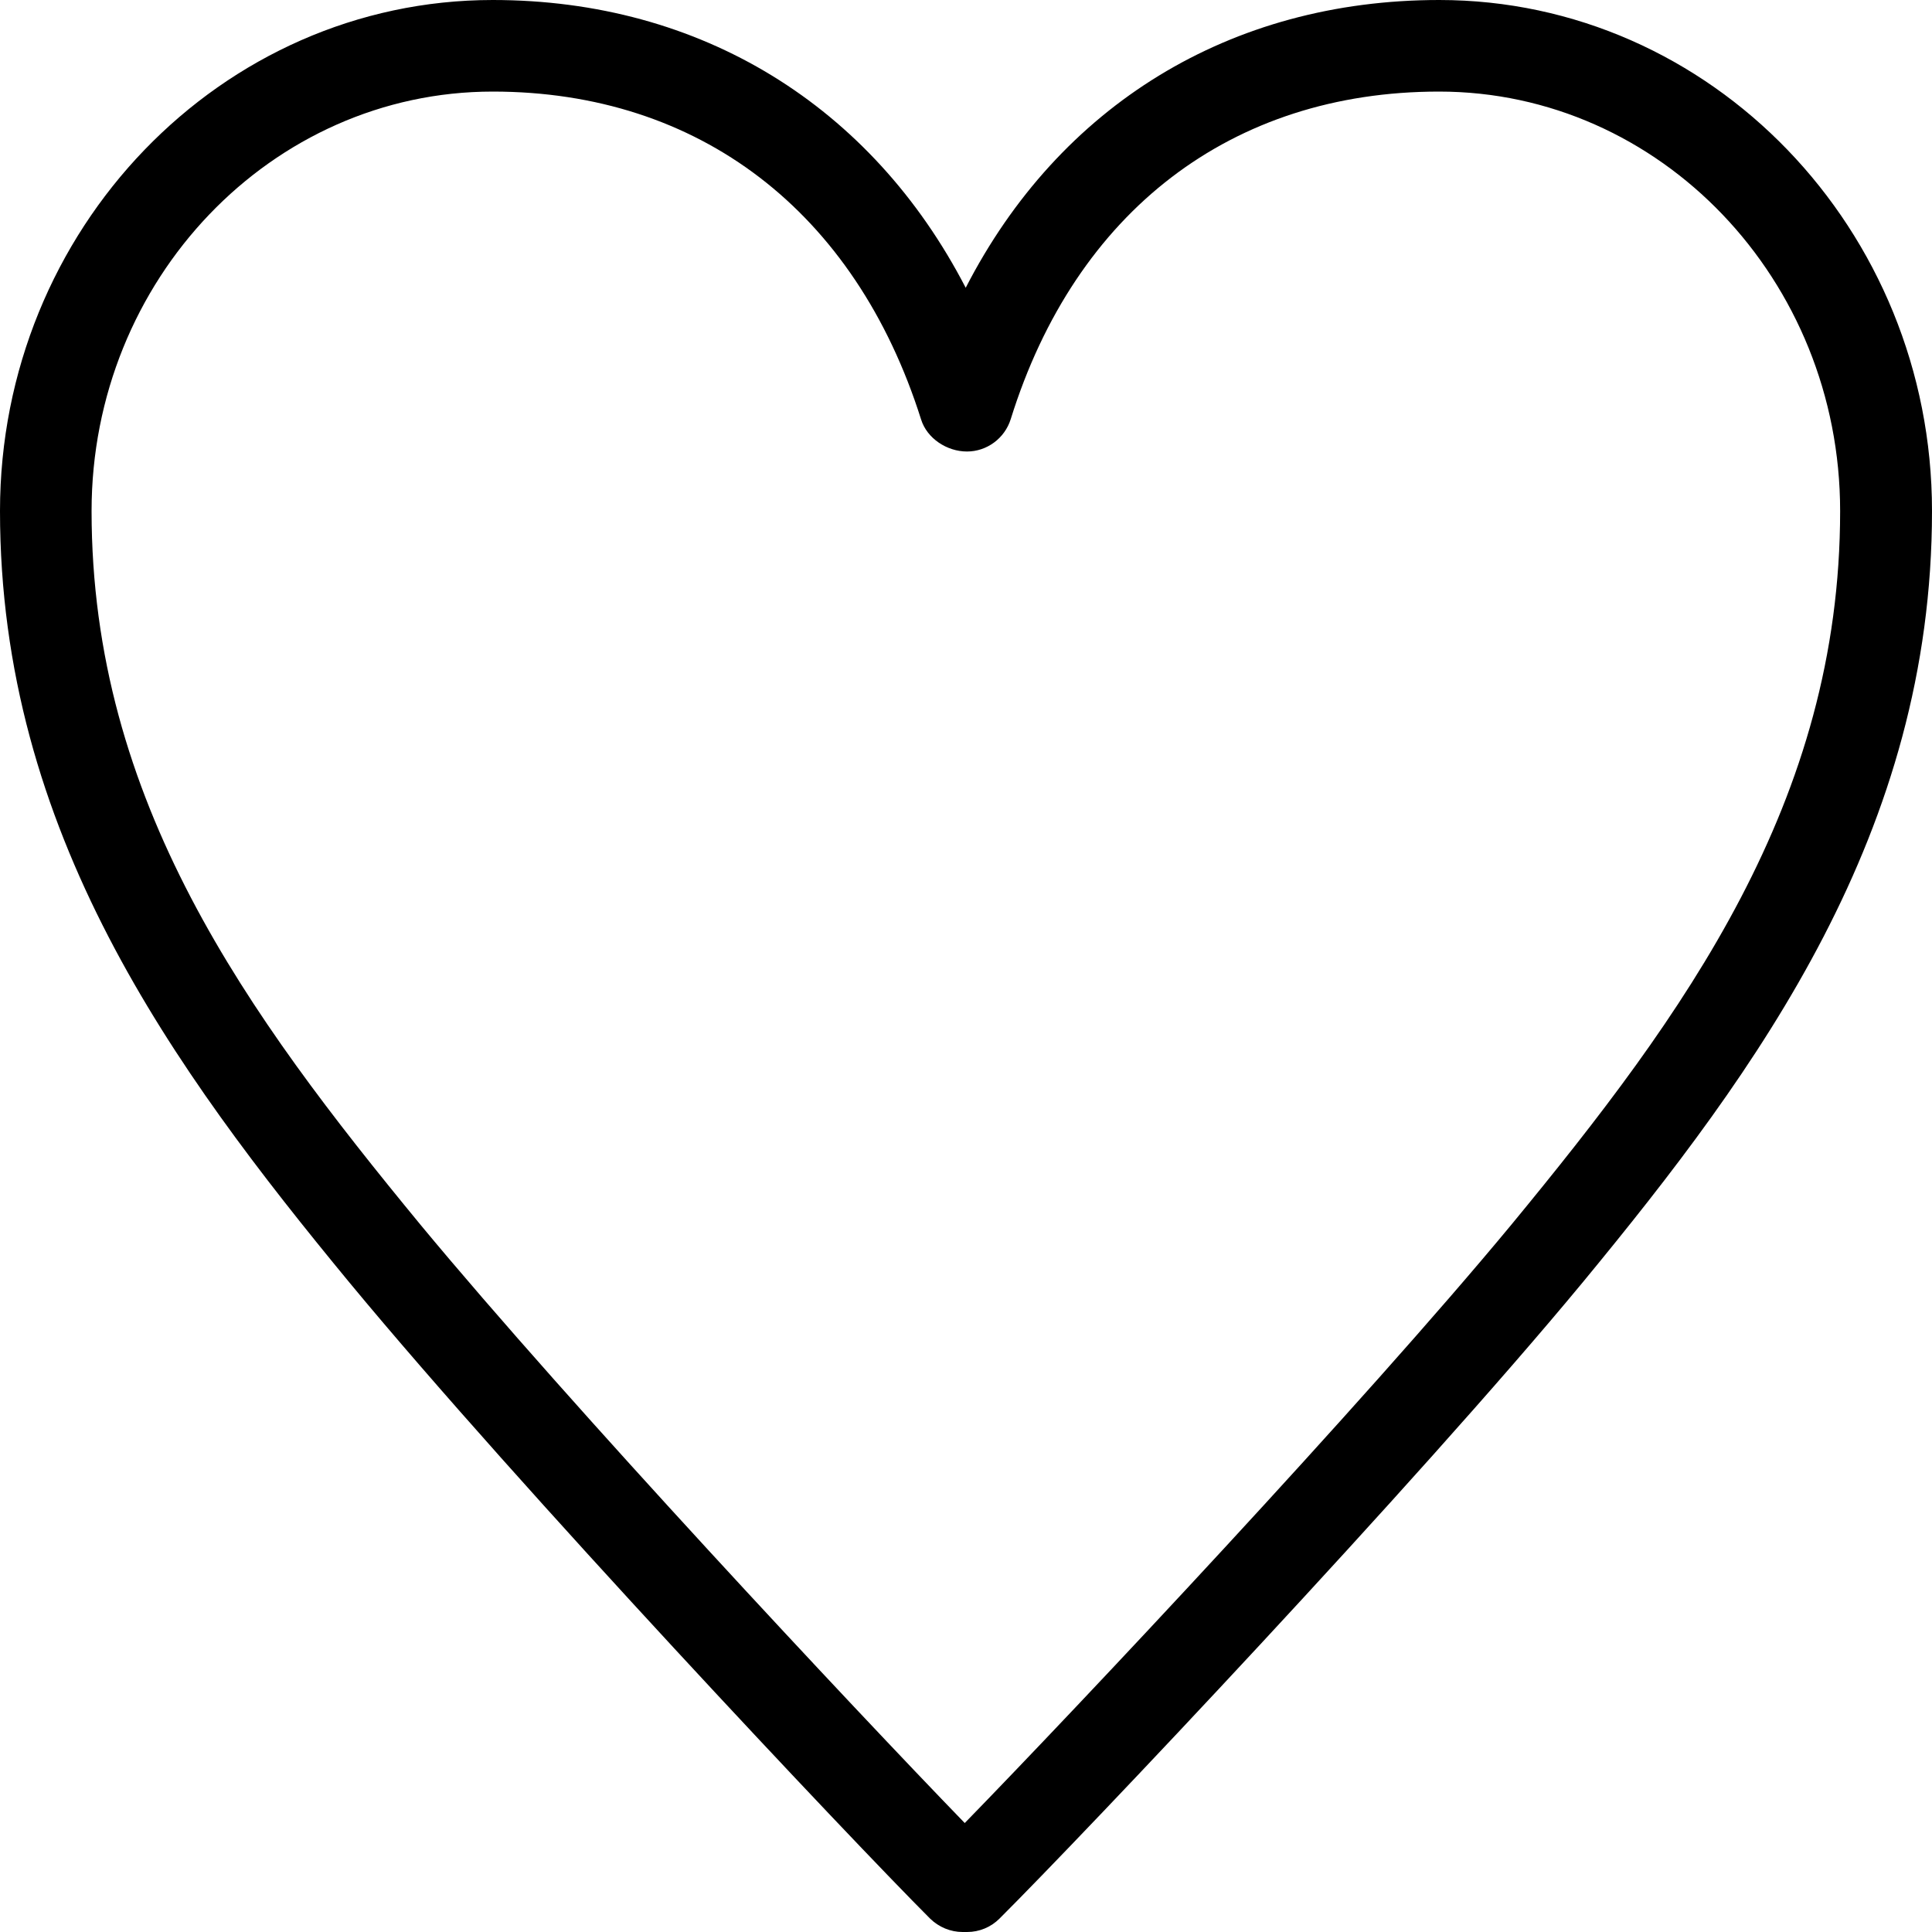 <svg width="20" height="20" viewBox="0 0 20 20" fill="none" xmlns="http://www.w3.org/2000/svg">
  <path d="M10.012 20H9.965C9.84 20 9.719 19.95 9.628 19.861C8.814 19.047 5.387 15.415 3.62 13.28C1.787 11.057 0 8.61 0 5.29C0 2.374 2.288 0 5.101 0C7.256 0 9.021 1.094 9.997 2.979C10.965 1.094 12.73 0 14.899 0C17.712 0 20 2.374 20 5.29C20 8.61 18.213 11.057 16.38 13.28C14.654 15.365 11.222 18.988 10.347 19.861C10.258 19.95 10.138 20 10.012 20ZM5.101 0.948C2.811 0.948 0.948 2.895 0.948 5.29C0.948 8.297 2.558 10.498 4.35 12.675C5.926 14.578 8.837 17.685 9.987 18.872C11.172 17.655 14.104 14.54 15.648 12.675C17.439 10.5 19.049 8.299 19.049 5.29C19.049 2.895 17.187 0.948 14.897 0.948C12.75 0.948 11.134 2.186 10.463 4.339C10.401 4.537 10.217 4.674 10.01 4.674C9.803 4.674 9.596 4.539 9.535 4.342C8.853 2.186 7.236 0.948 5.101 0.948Z" fill="black"/>
</svg>
